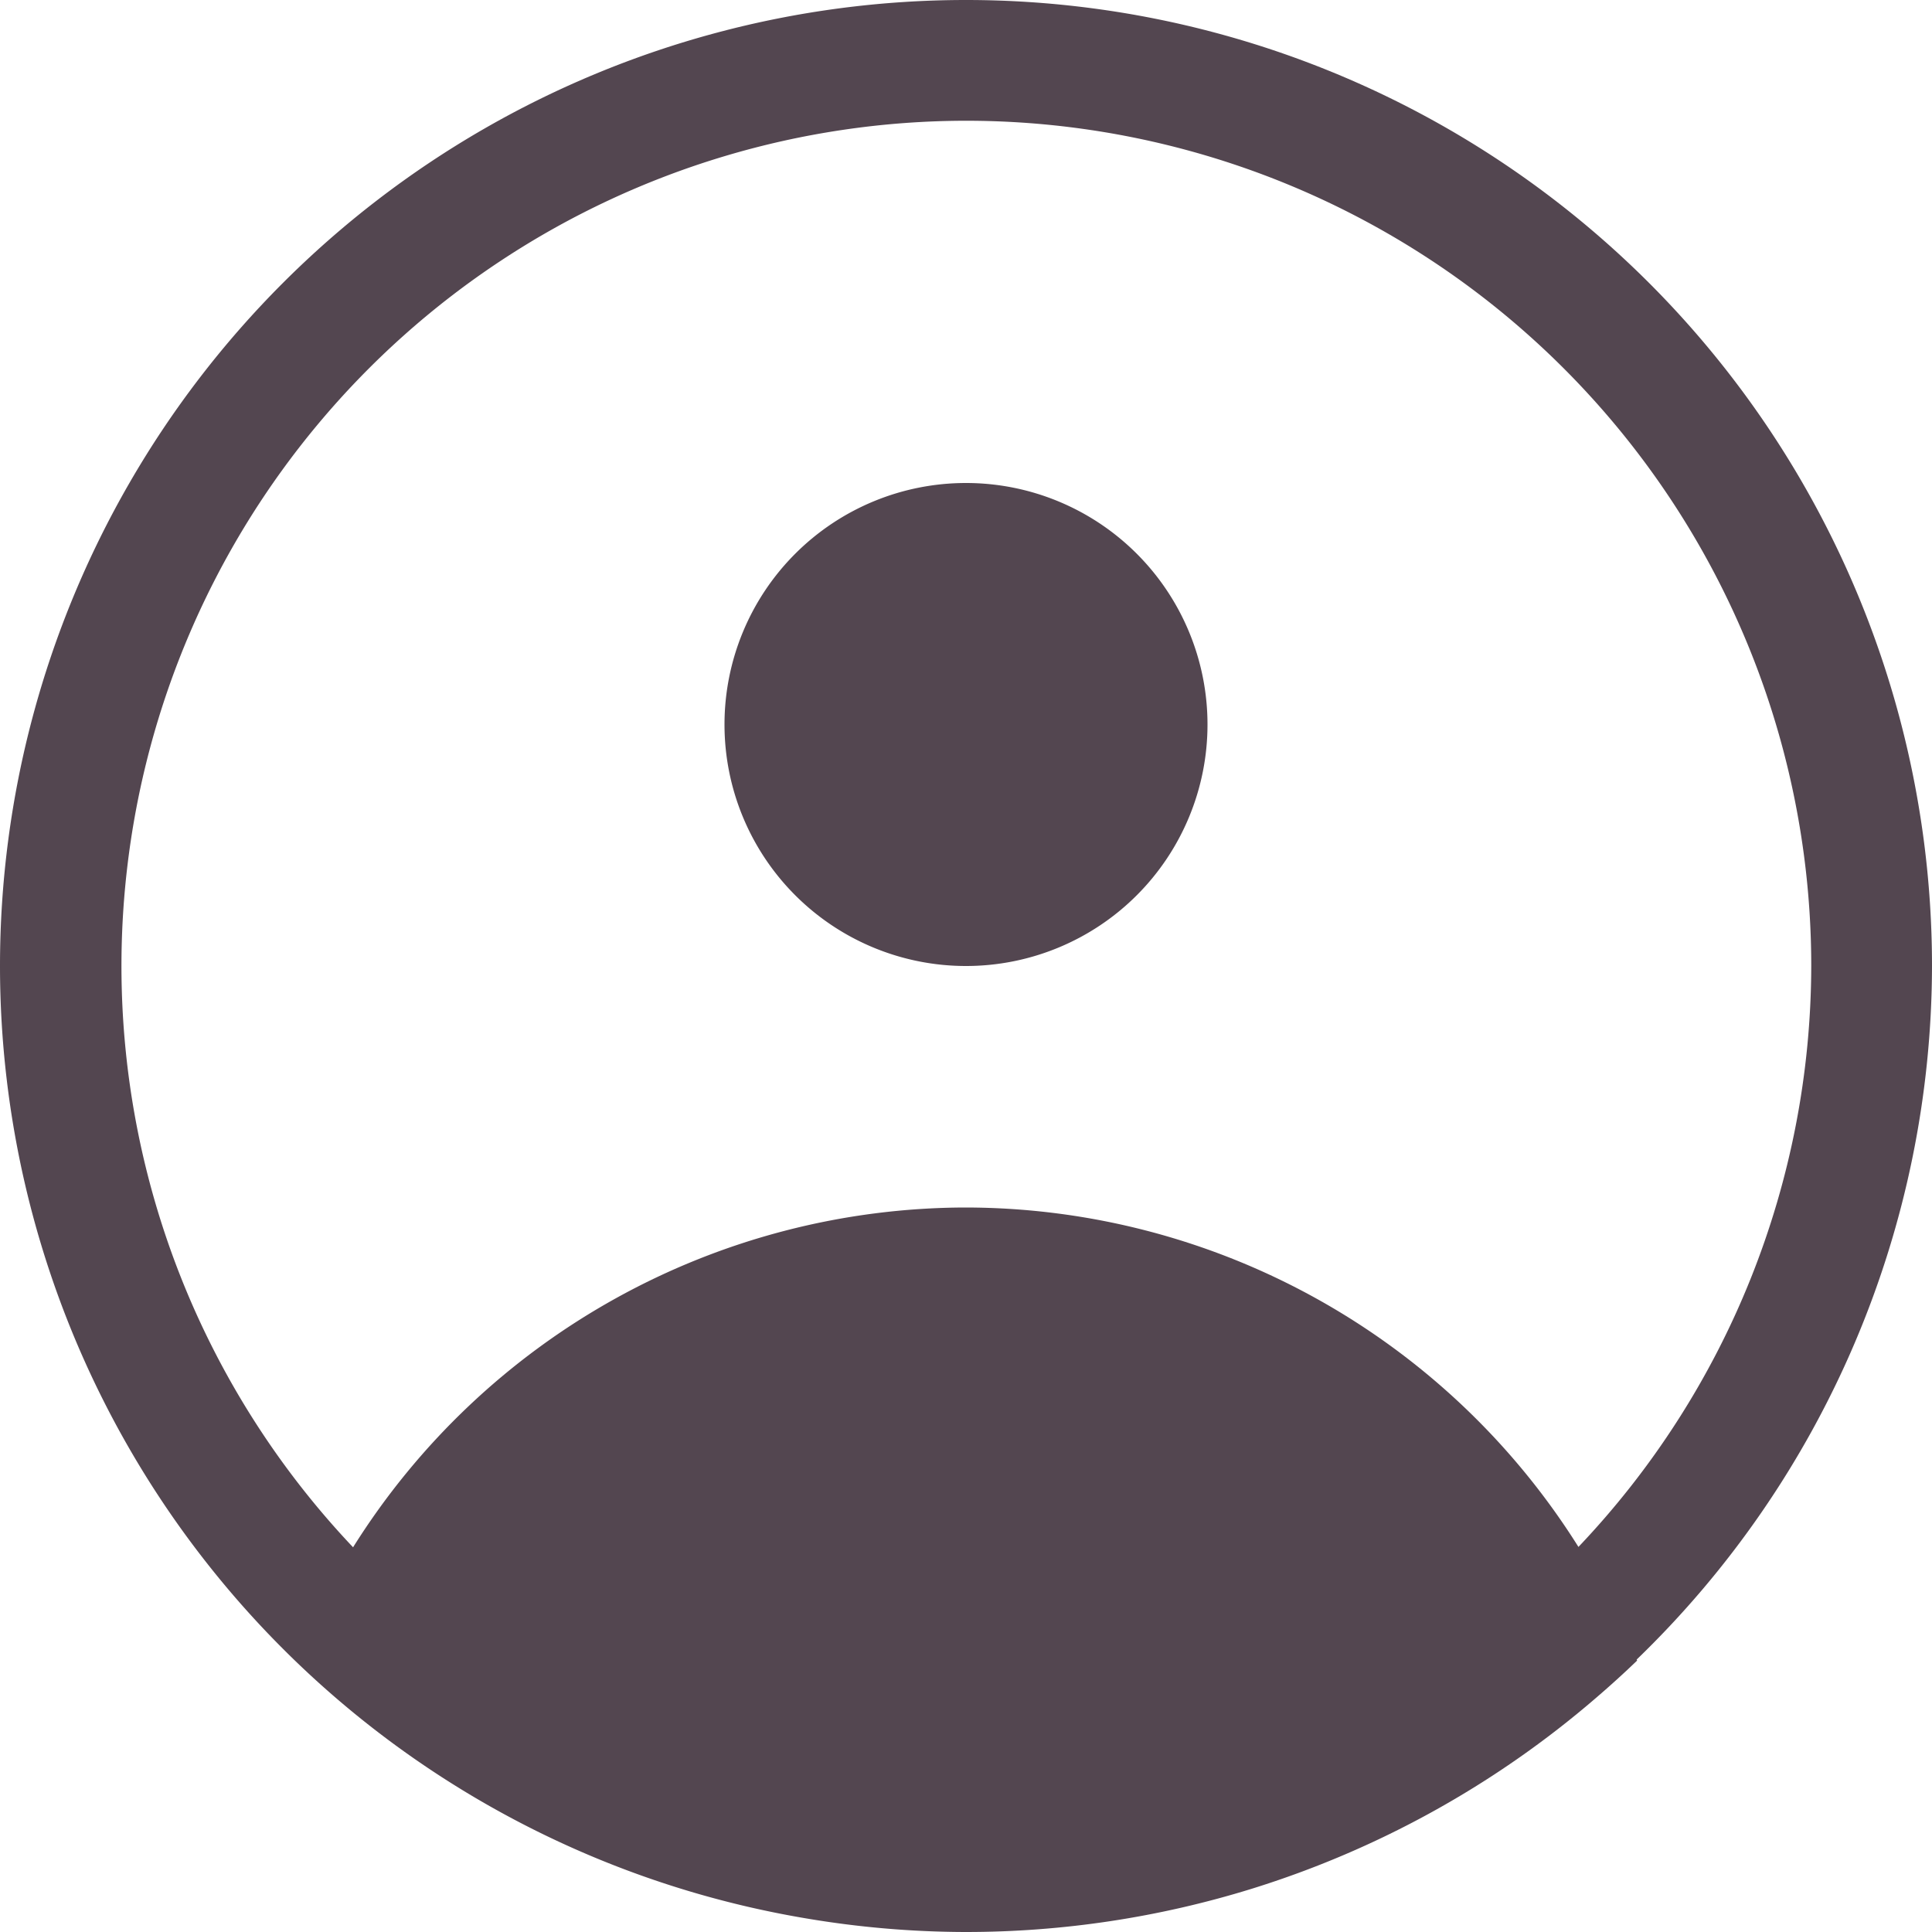 <svg xmlns="http://www.w3.org/2000/svg" width="16" height="16" xmlns:v="https://vecta.io/nano"><path d="M8 0a8 8 0 0 0-8 8 8 8 0 0 0 6.662 7.885A8 8 0 0 0 8 16a8 8 0 0 0 2.363-.357 8 8 0 0 0 2.857-1.584 8 8 0 0 0 .338-.307 6 6 0 0 0-.004-.008A8 8 0 0 0 16 8a8 8 0 0 0-8-8zm0 1a7 7 0 0 1 7 7 7 7 0 0 1-1.928 4.811A6 6 0 0 0 8 10a6 6 0 0 0-5.076 2.814A7 7 0 0 1 8 1zm0 3a2 2 0 1 0 0 4 2 2 0 1 0 0-4z" fill="#534650"/></svg>